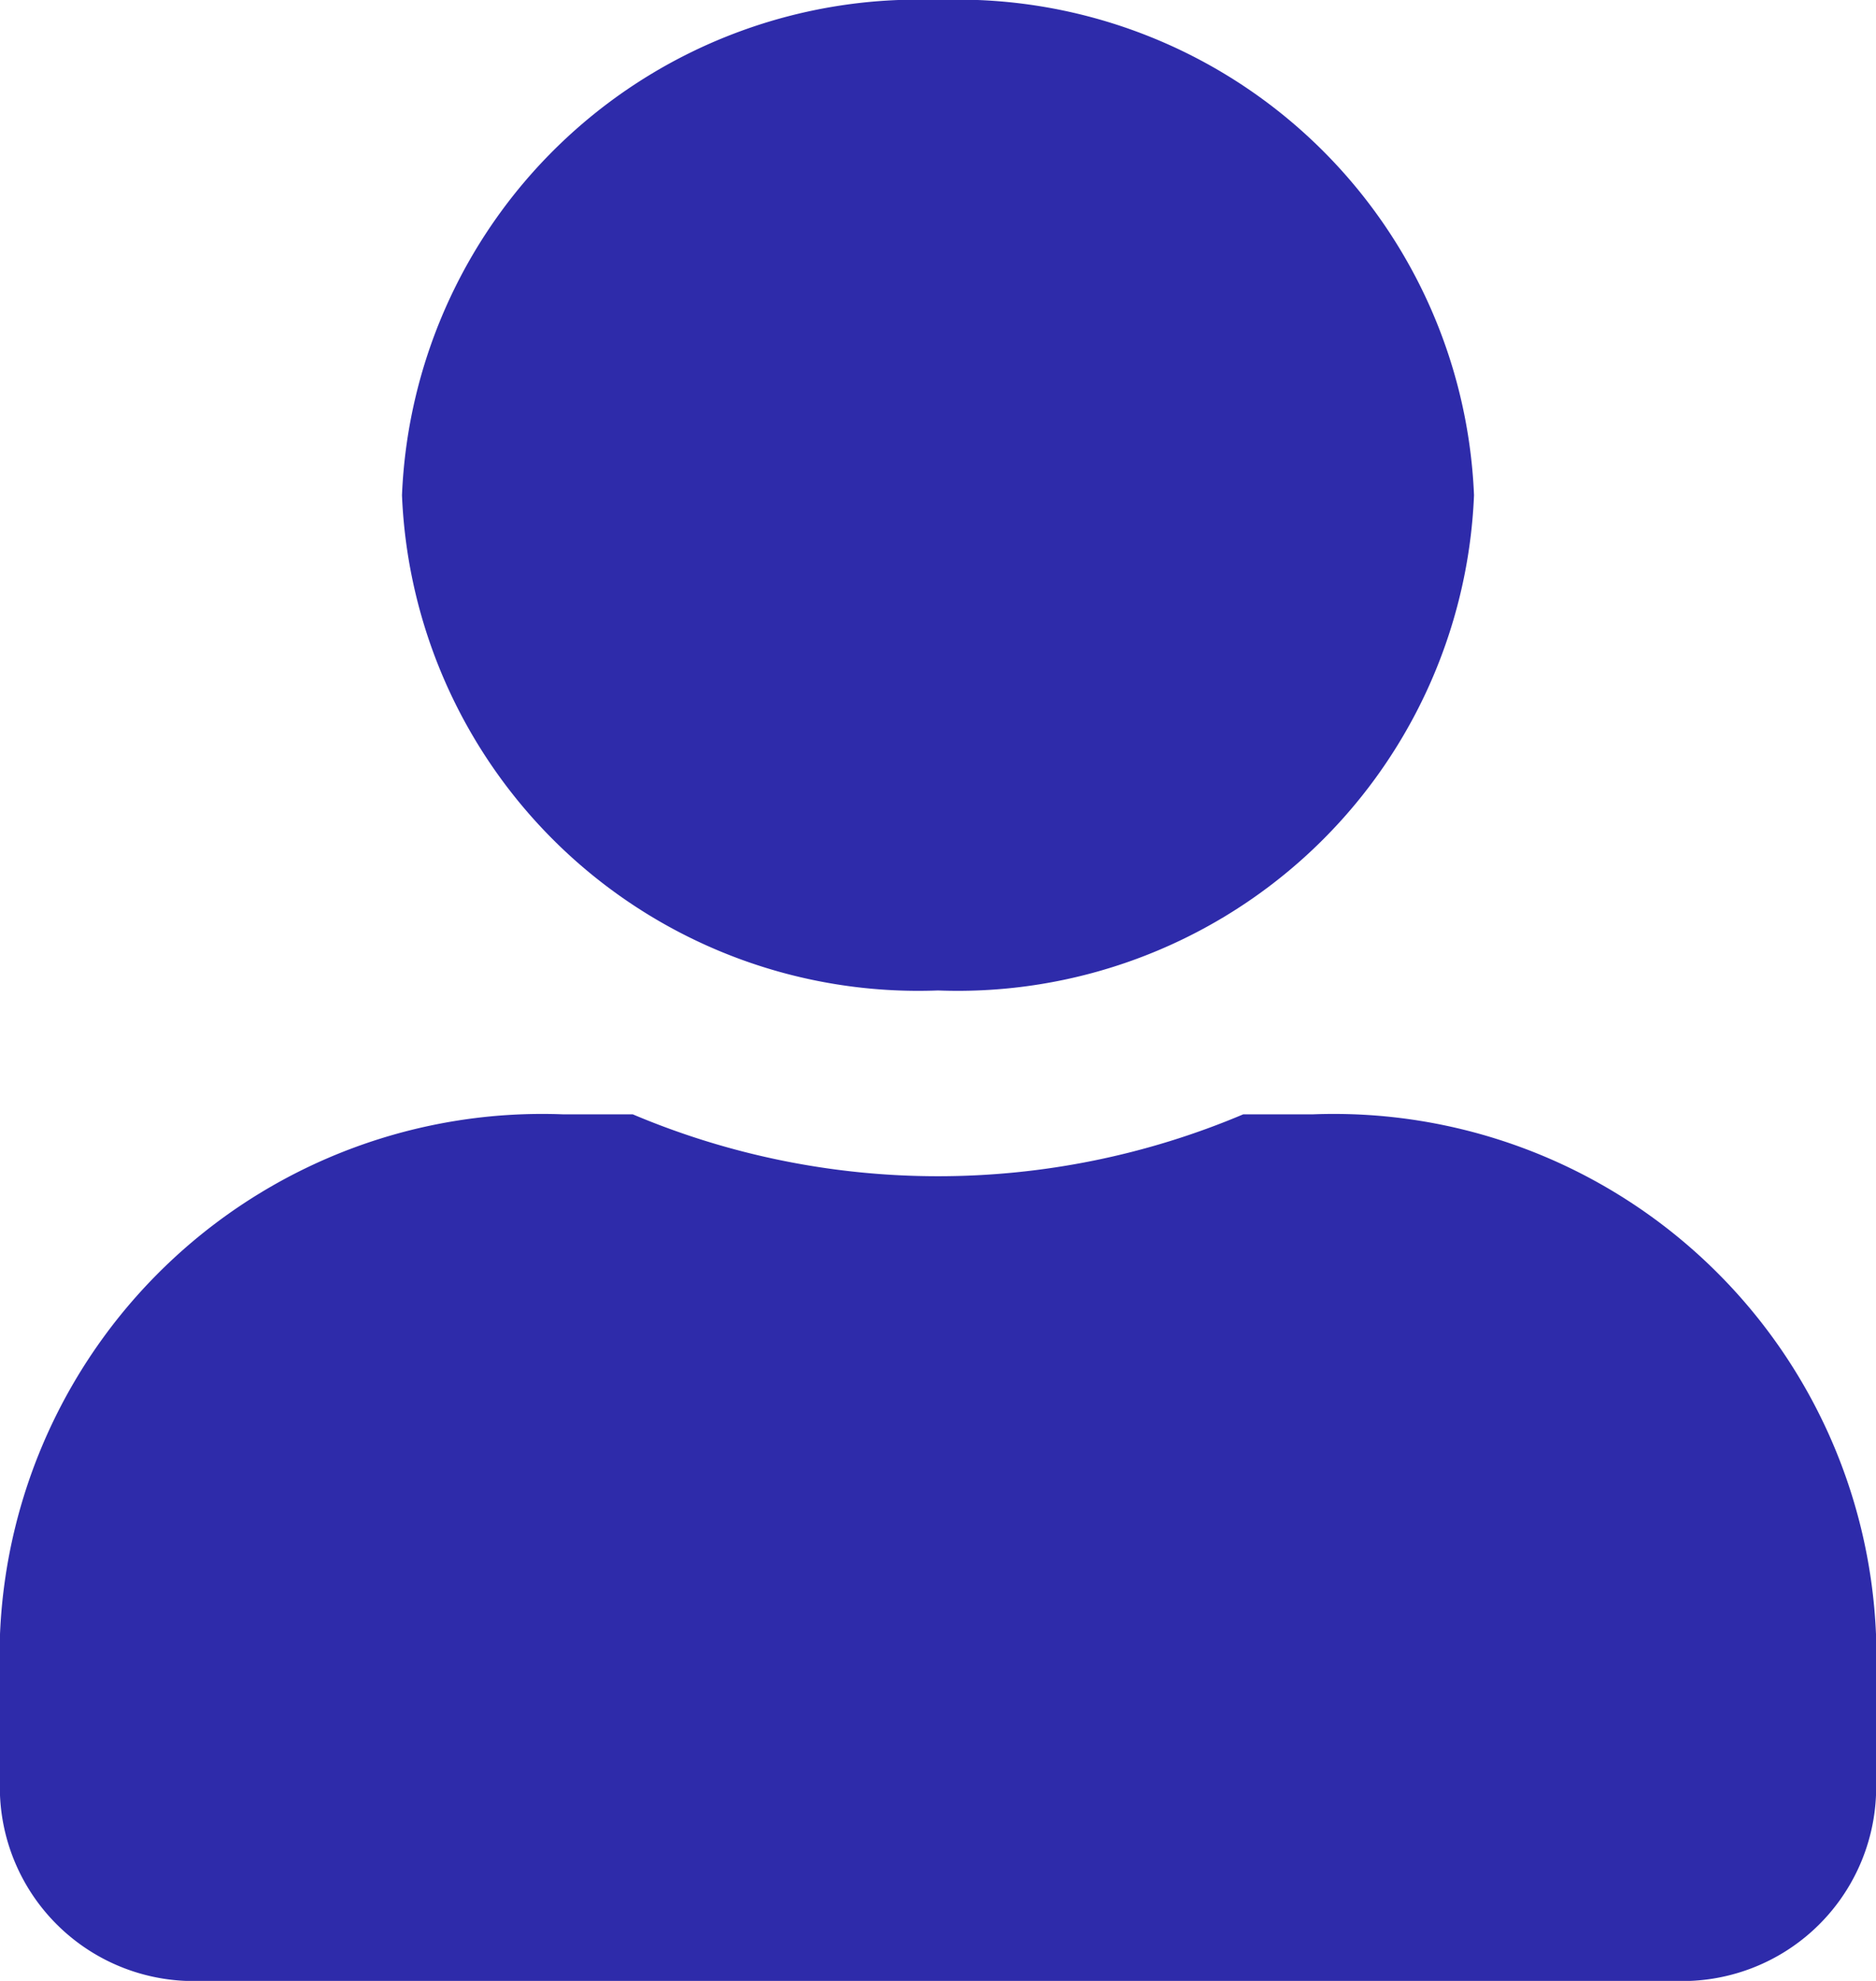<svg xmlns="http://www.w3.org/2000/svg" width="18" height="19" viewBox="0 0 18 19">
  <path id="user-solid" d="M9,9.5a4.958,4.958,0,0,0,5.143-4.75A4.958,4.958,0,0,0,9,0,4.958,4.958,0,0,0,3.857,4.75,4.958,4.958,0,0,0,9,9.5Zm3.6,1.188h-.671a7.521,7.521,0,0,1-5.858,0H5.4A5.207,5.207,0,0,0,0,15.675v1.544A1.86,1.86,0,0,0,1.929,19H16.071A1.86,1.86,0,0,0,18,17.219V15.675A5.207,5.207,0,0,0,12.6,10.688Z" fill="#2e2baa"/>
</svg>
